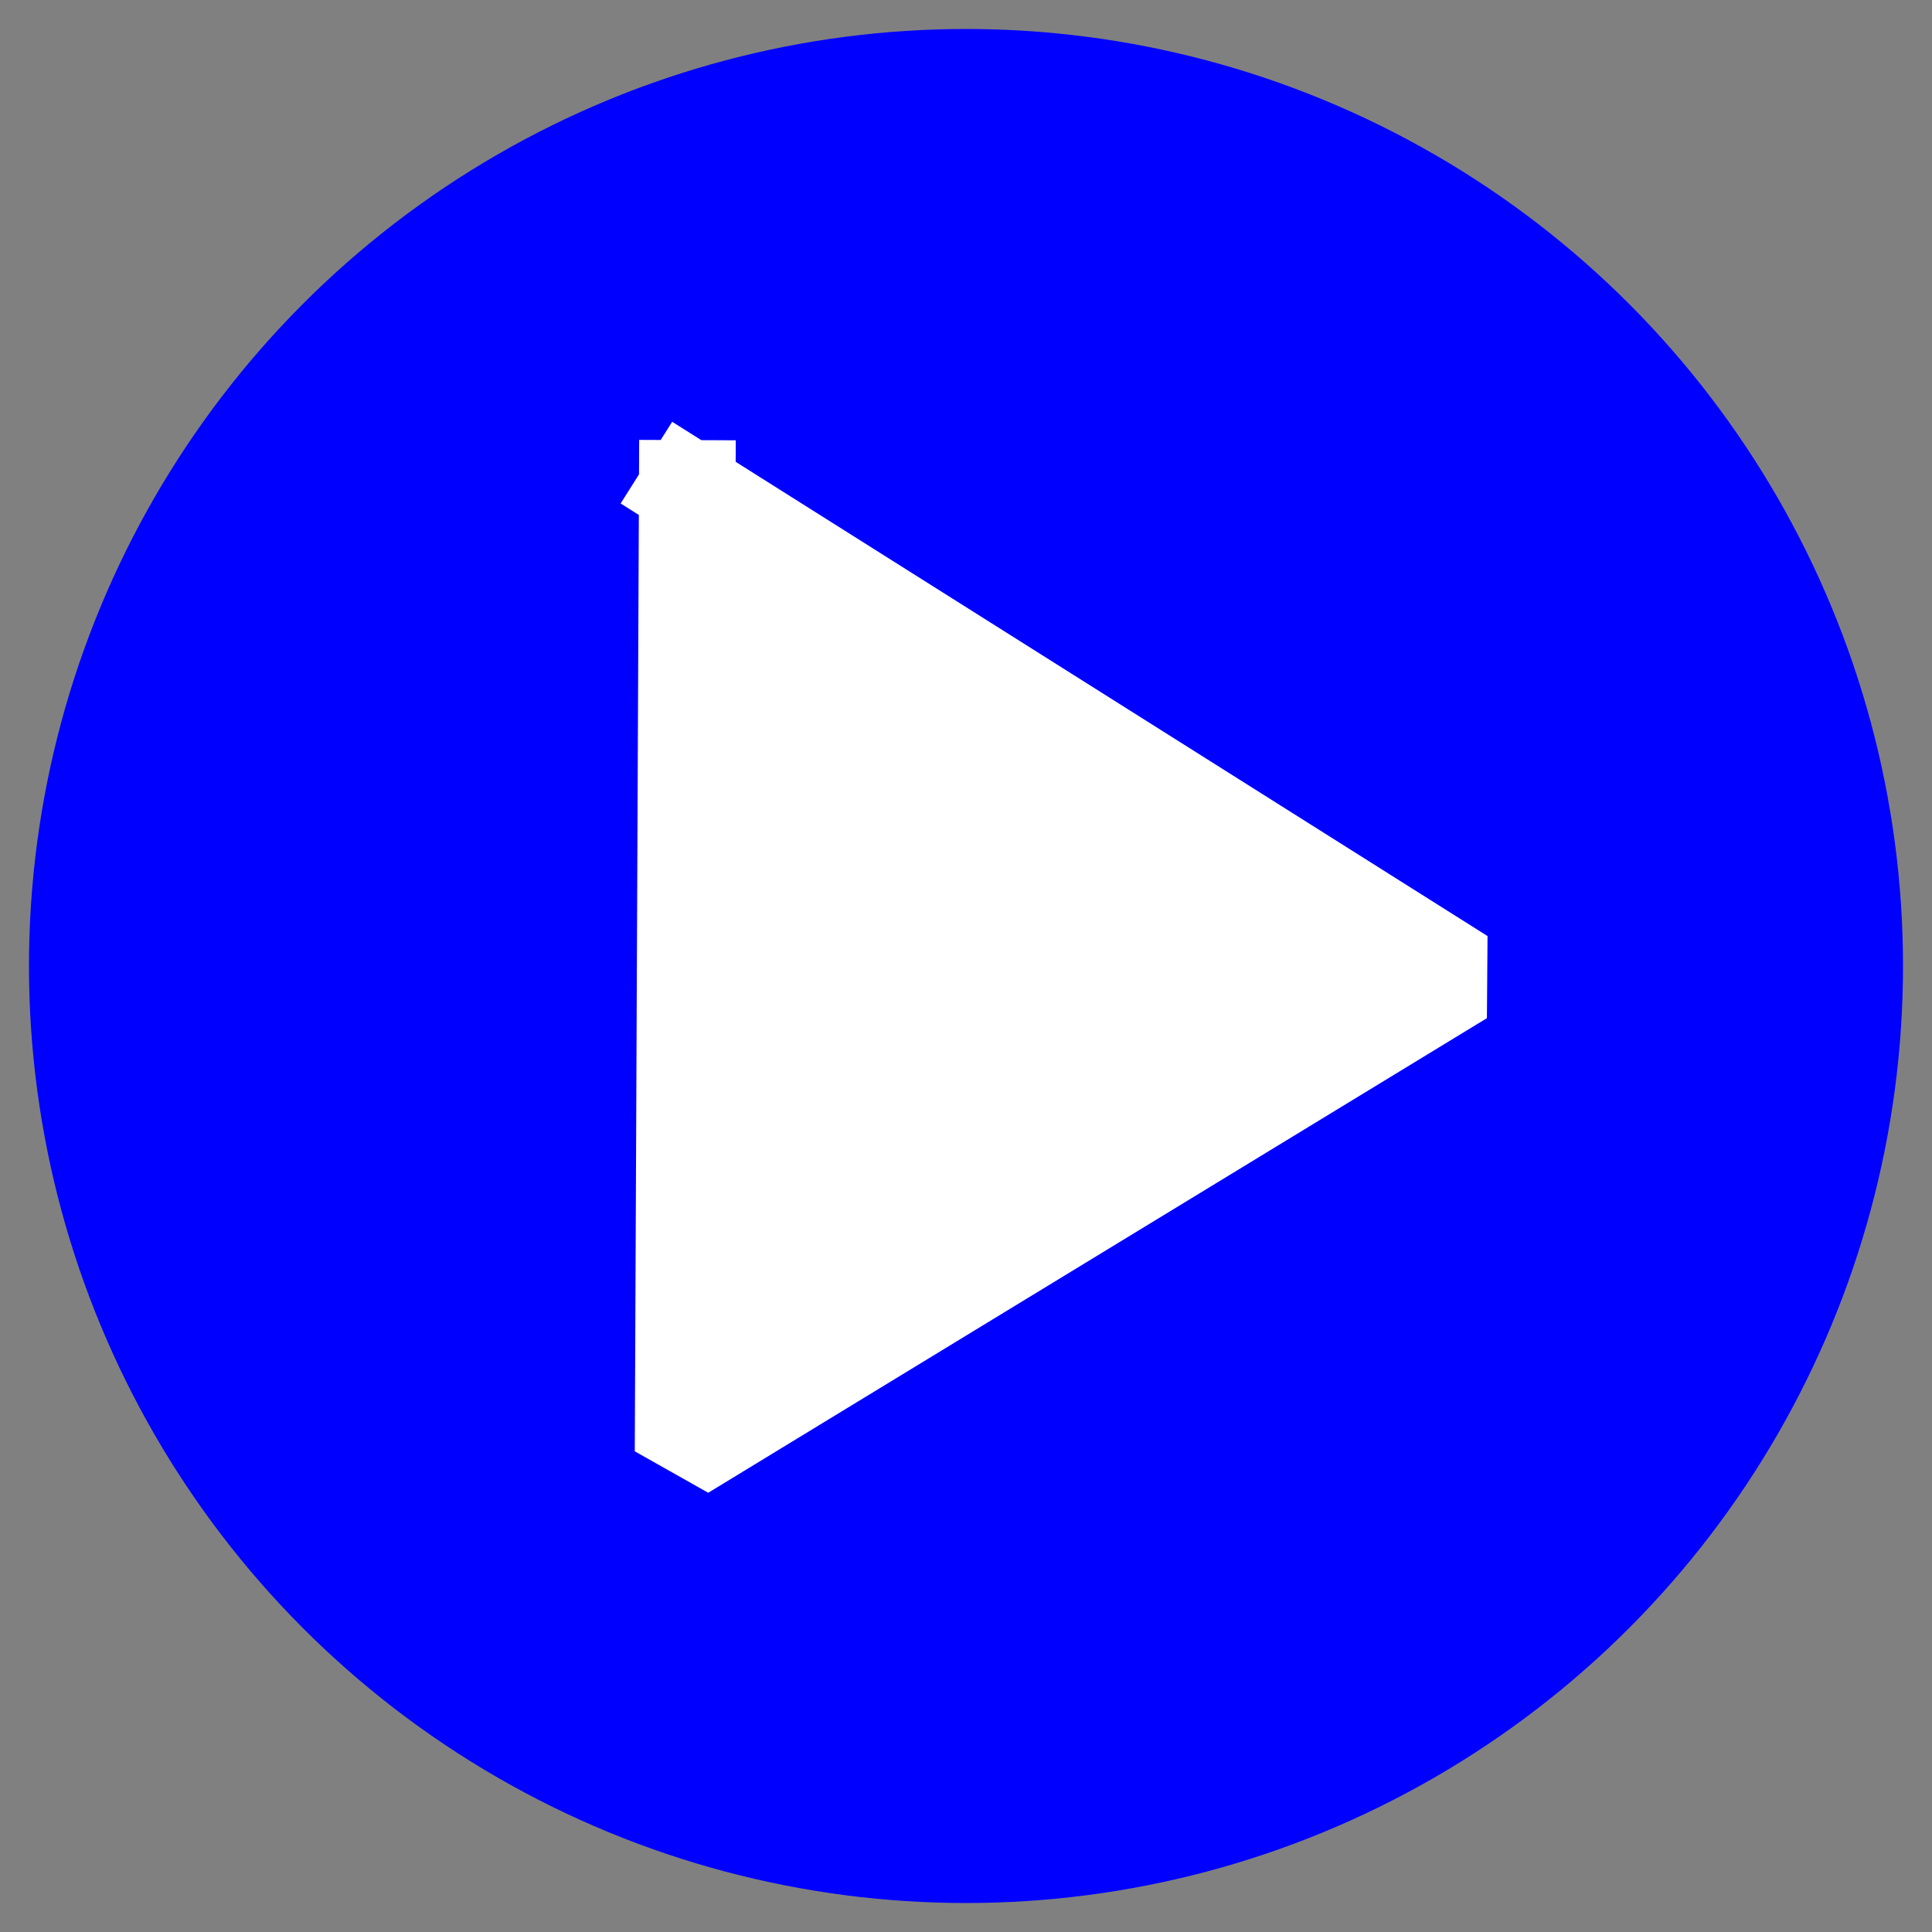 <?xml version="1.0" standalone="no"?>
<!DOCTYPE svg PUBLIC "-//W3C//DTD SVG 20010904//EN" "http://www.w3.org/TR/2001/REC-SVG-20010904/DTD/svg10.dtd">
<!-- Created using Krita: https://krita.org -->
<svg xmlns="http://www.w3.org/2000/svg" 
    xmlns:xlink="http://www.w3.org/1999/xlink"
    xmlns:krita="http://krita.org/namespaces/svg/krita"
    xmlns:sodipodi="http://sodipodi.sourceforge.net/DTD/sodipodi-0.dtd"
    width="72pt"
    height="72pt"
    viewBox="0 0 72 72">
<rect x="0" y="0" width="72" height="72" fill="#808080" stroke="none"/>
<defs/>
<circle id="shape0" transform="translate(2.16, 2.16)" r="33.84" cx="33.84" cy="33.84" fill="#0000ff" fill-rule="evenodd" stroke="#0000ff" stroke-width="2.16" stroke-linecap="square" stroke-linejoin="bevel"/><path id="shape1" transform="translate(25.456, 18.201)" fill="#ffffff" fill-rule="evenodd" stroke="#ffffff" stroke-width="3.6" stroke-linecap="square" stroke-linejoin="bevel" d="M0.156 0L29.02 18.206L0 35.893L0.156 0"/>
</svg>
